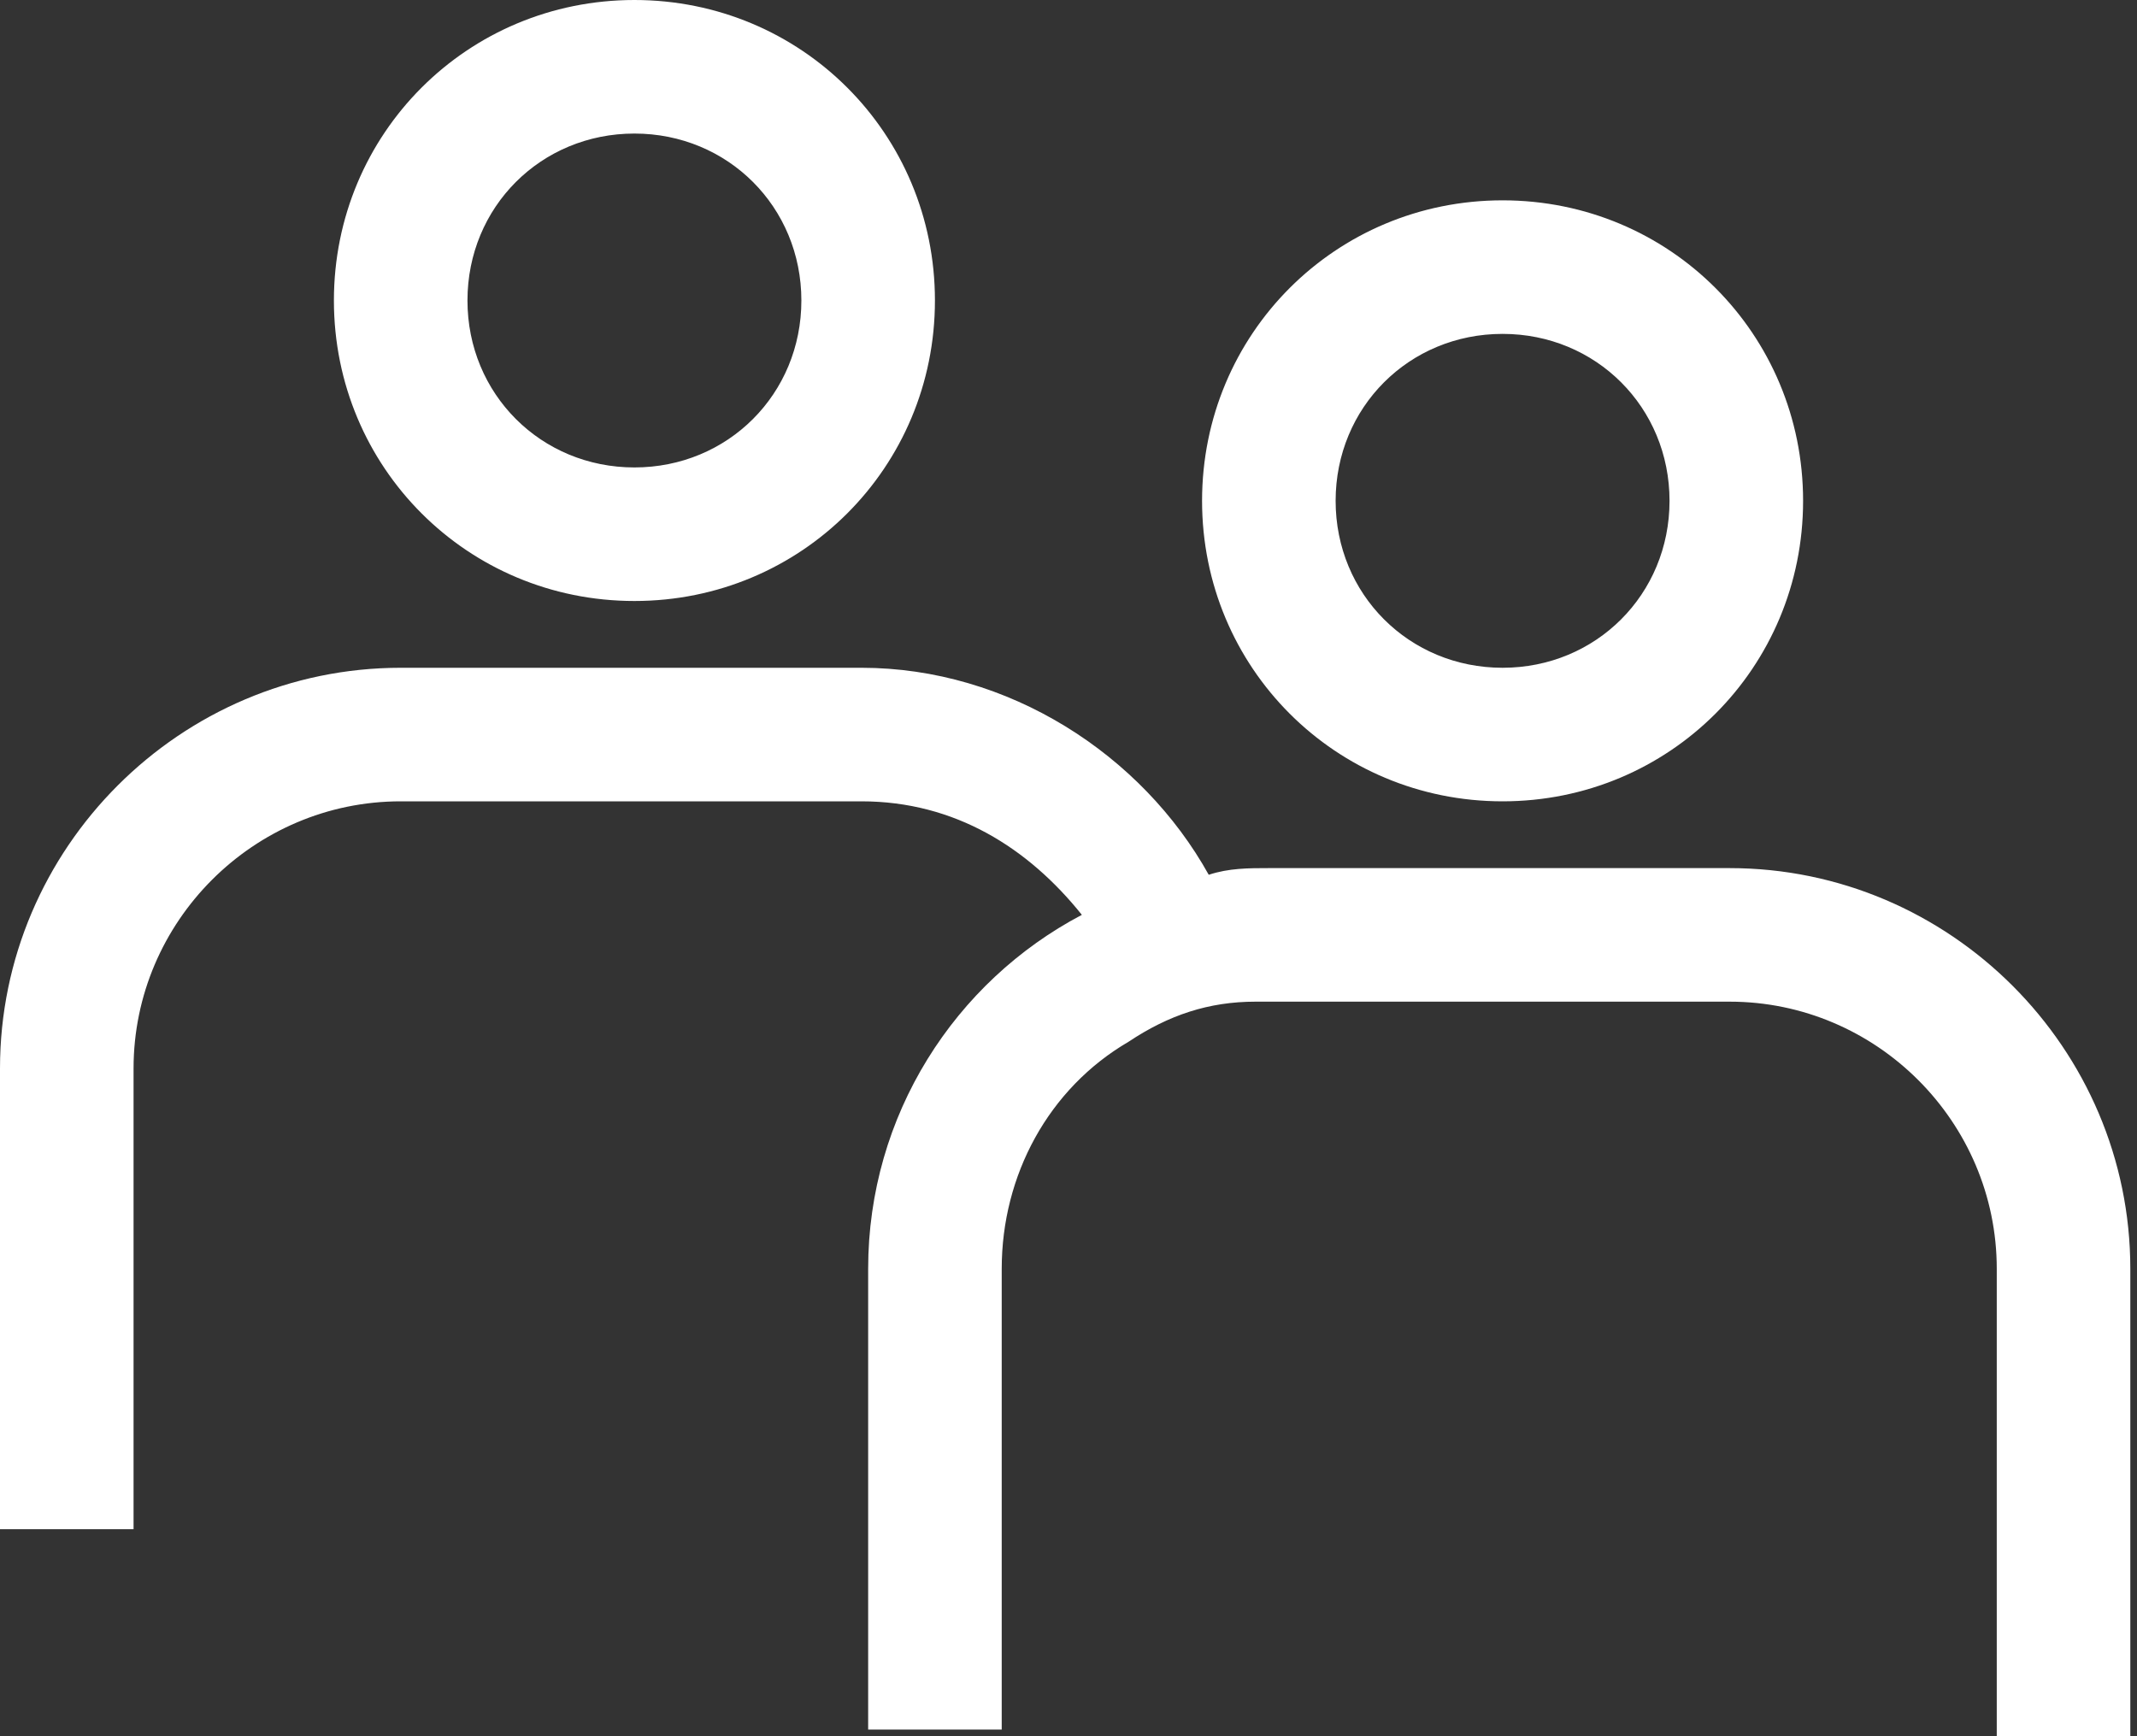 <svg id="Ebene_1" xmlns="http://www.w3.org/2000/svg" viewBox="0 0 32 26"><rect x="0" y="0" width="32" height="26" fill="#333333" stroke="none"/><style>.st0{fill:#fff}</style><path class="st0" d="M25.9 13H19c-.3 0-.6 0-.9.1-1-1.8-3-3.1-5.2-3.1H6c-3.3 0-6 2.7-6 6v6.9h2V16c0-2.2 1.8-4 4-4h6.9c1.4 0 2.5.7 3.3 1.7-1.9 1-3.2 3-3.2 5.3v6.9h2V19c0-1.4.7-2.7 1.9-3.4.6-.4 1.2-.6 1.9-.6H25.9c2.2 0 4 1.8 4 4v7h2v-7c0-3.3-2.7-6-6-6z"/><path class="st0" d="M22.5 12C25 12 27 10 27 7.5S25 3 22.5 3 18 5 18 7.5s2 4.5 4.5 4.5zm0-7C23.9 5 25 6.1 25 7.5S23.9 10 22.5 10 20 8.9 20 7.5 21.1 5 22.5 5zM9.5 9C12 9 14 7 14 4.5S12 0 9.5 0 5 2 5 4.5 7 9 9.5 9zm0-7C10.9 2 12 3.1 12 4.5S10.9 7 9.5 7 7 5.9 7 4.5 8.1 2 9.5 2z"/></svg>
